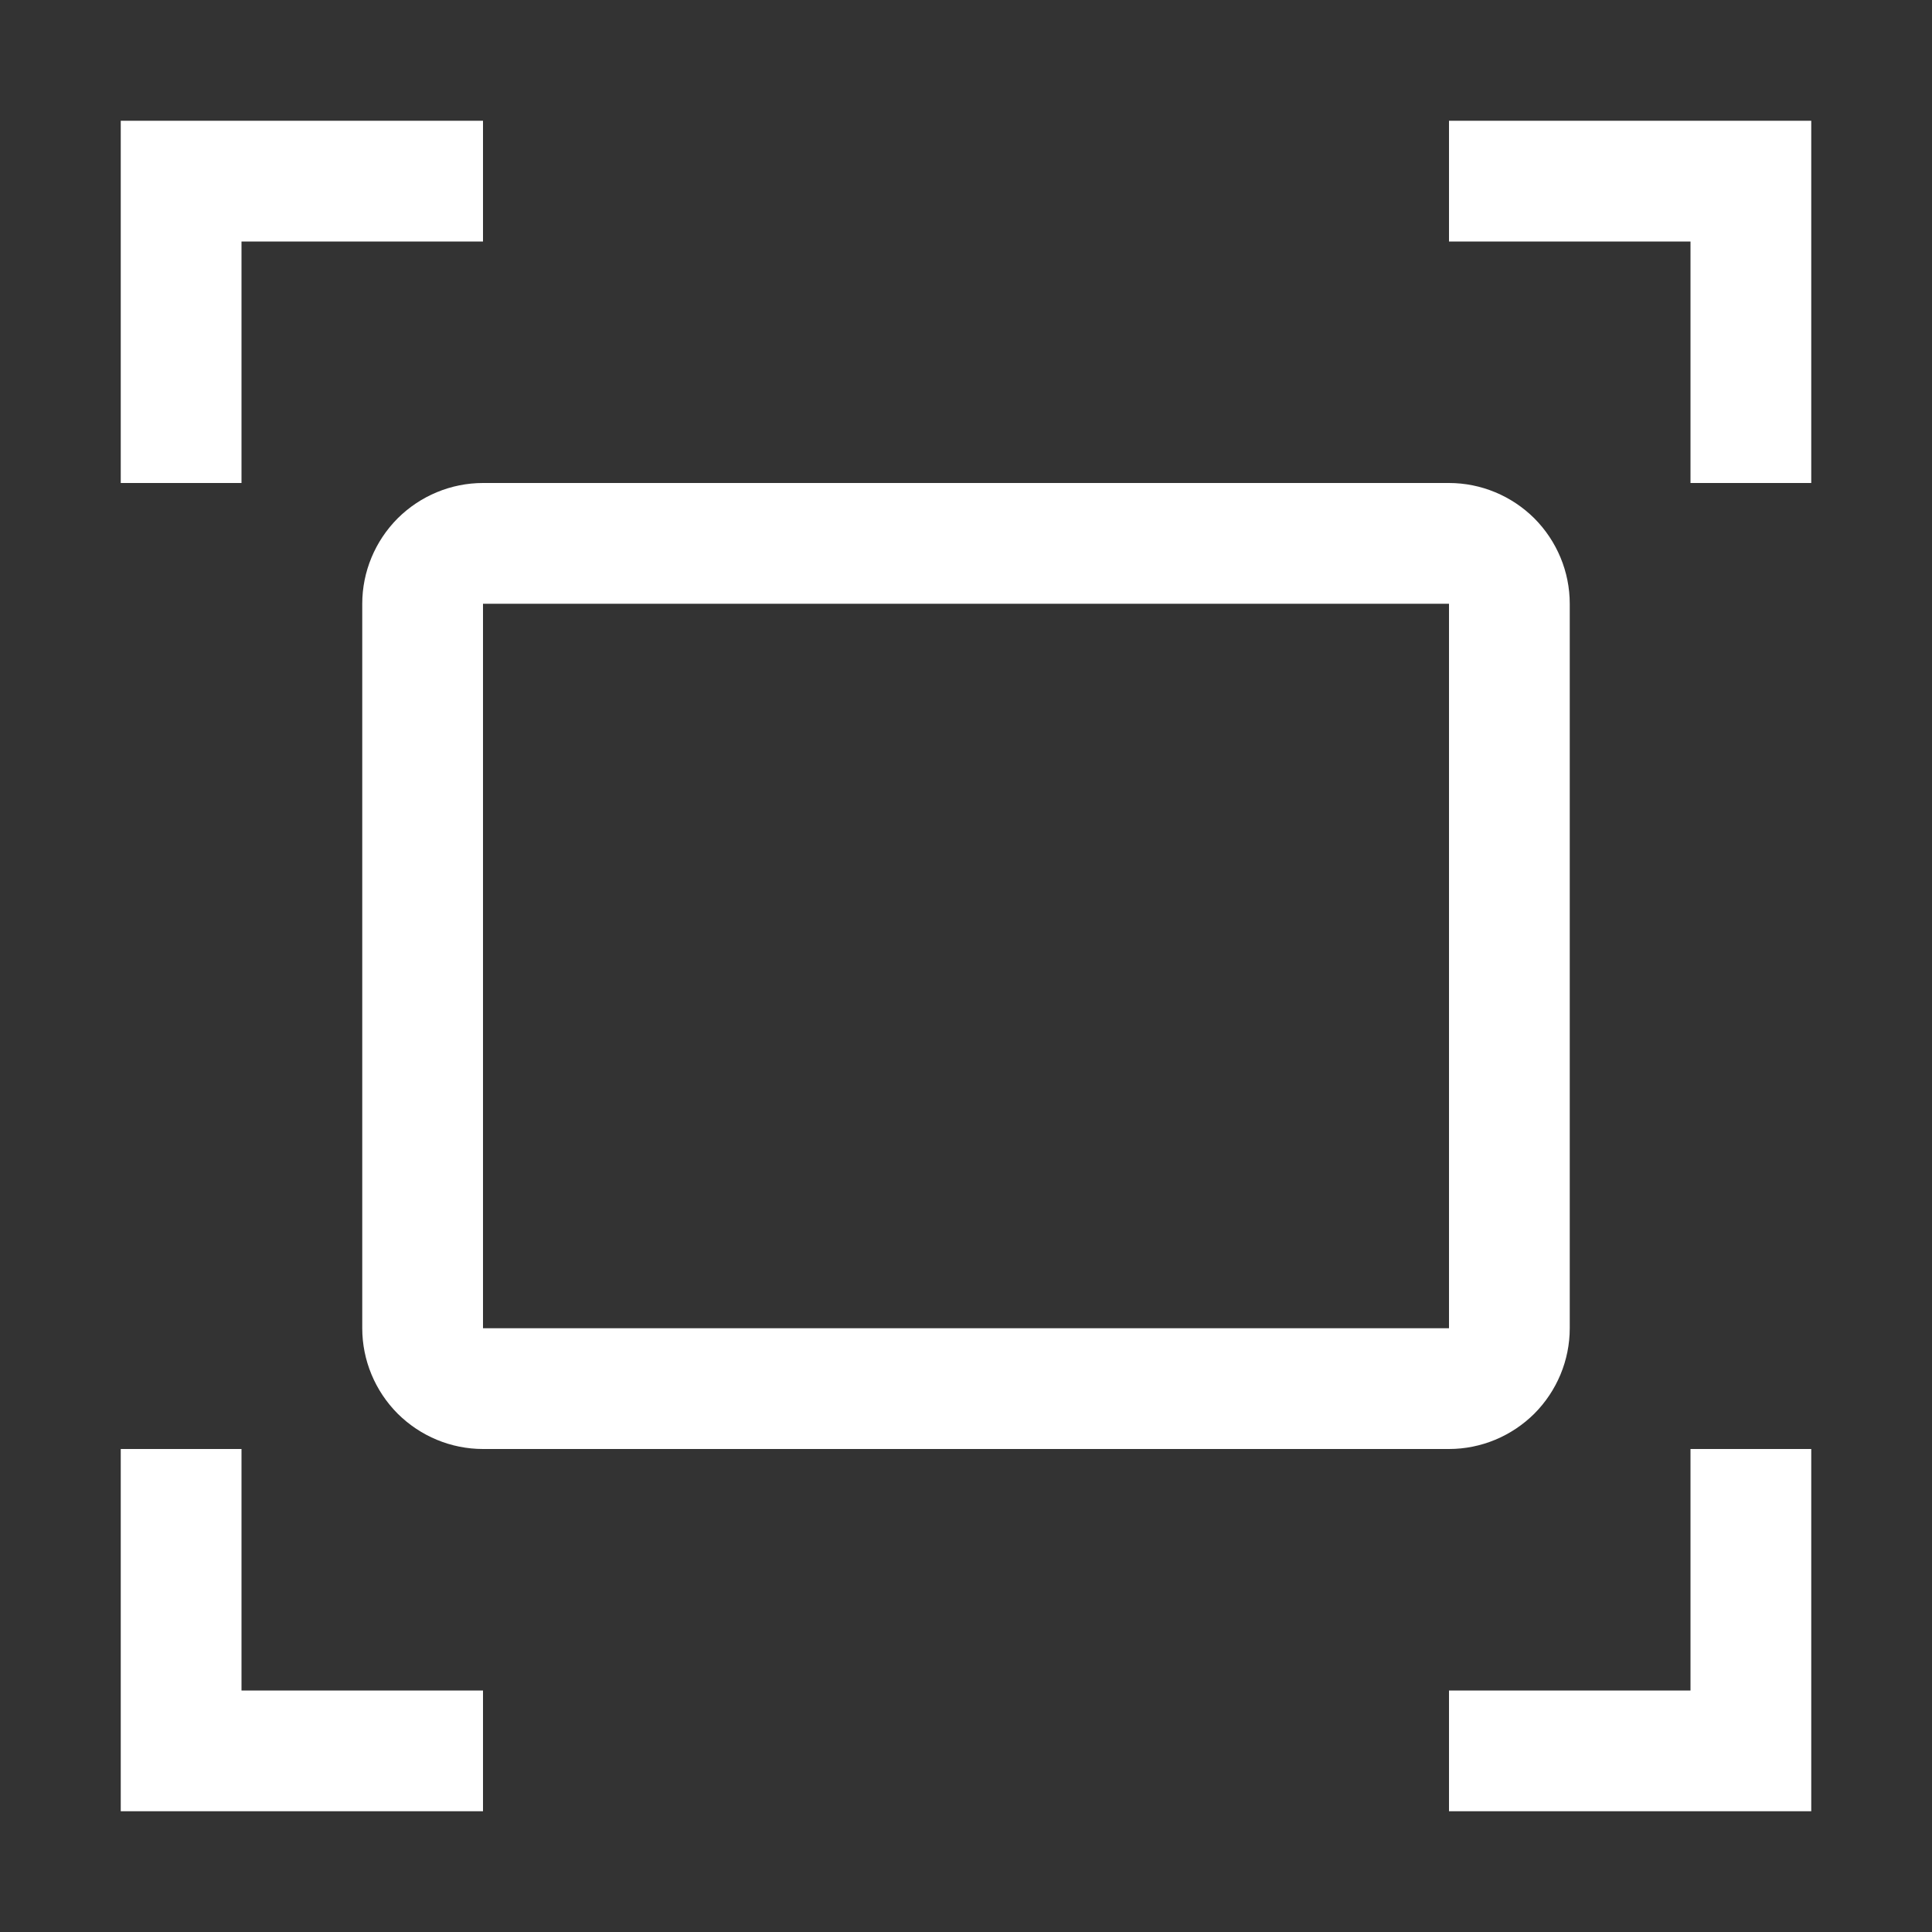 <svg width="16" height="16" viewBox="0 0 16 16" fill="none" xmlns="http://www.w3.org/2000/svg">
<rect x="0" y="0" width="16" height="16" fill="#333333" stroke="none"/>
<path fill-rule="evenodd" clip-rule="evenodd" d="M4 1H1V4H2V2H4V1ZM12 1H15V4H14V2H12V1ZM1 15H4V14H2V12H1V15ZM12 15H15V12H14V14H12V15ZM4 12H12C12.265 12 12.519 11.894 12.707 11.707C12.894 11.519 13 11.265 13 11V5C13 4.735 12.894 4.481 12.707 4.293C12.519 4.106 12.265 4 12 4H4C3.735 4 3.481 4.106 3.293 4.293C3.106 4.481 3 4.735 3 5V11C3 11.265 3.106 11.519 3.293 11.707C3.481 11.894 3.735 12 4 12ZM4 11V5H12V11H4Z" fill="white"/>
</svg>

